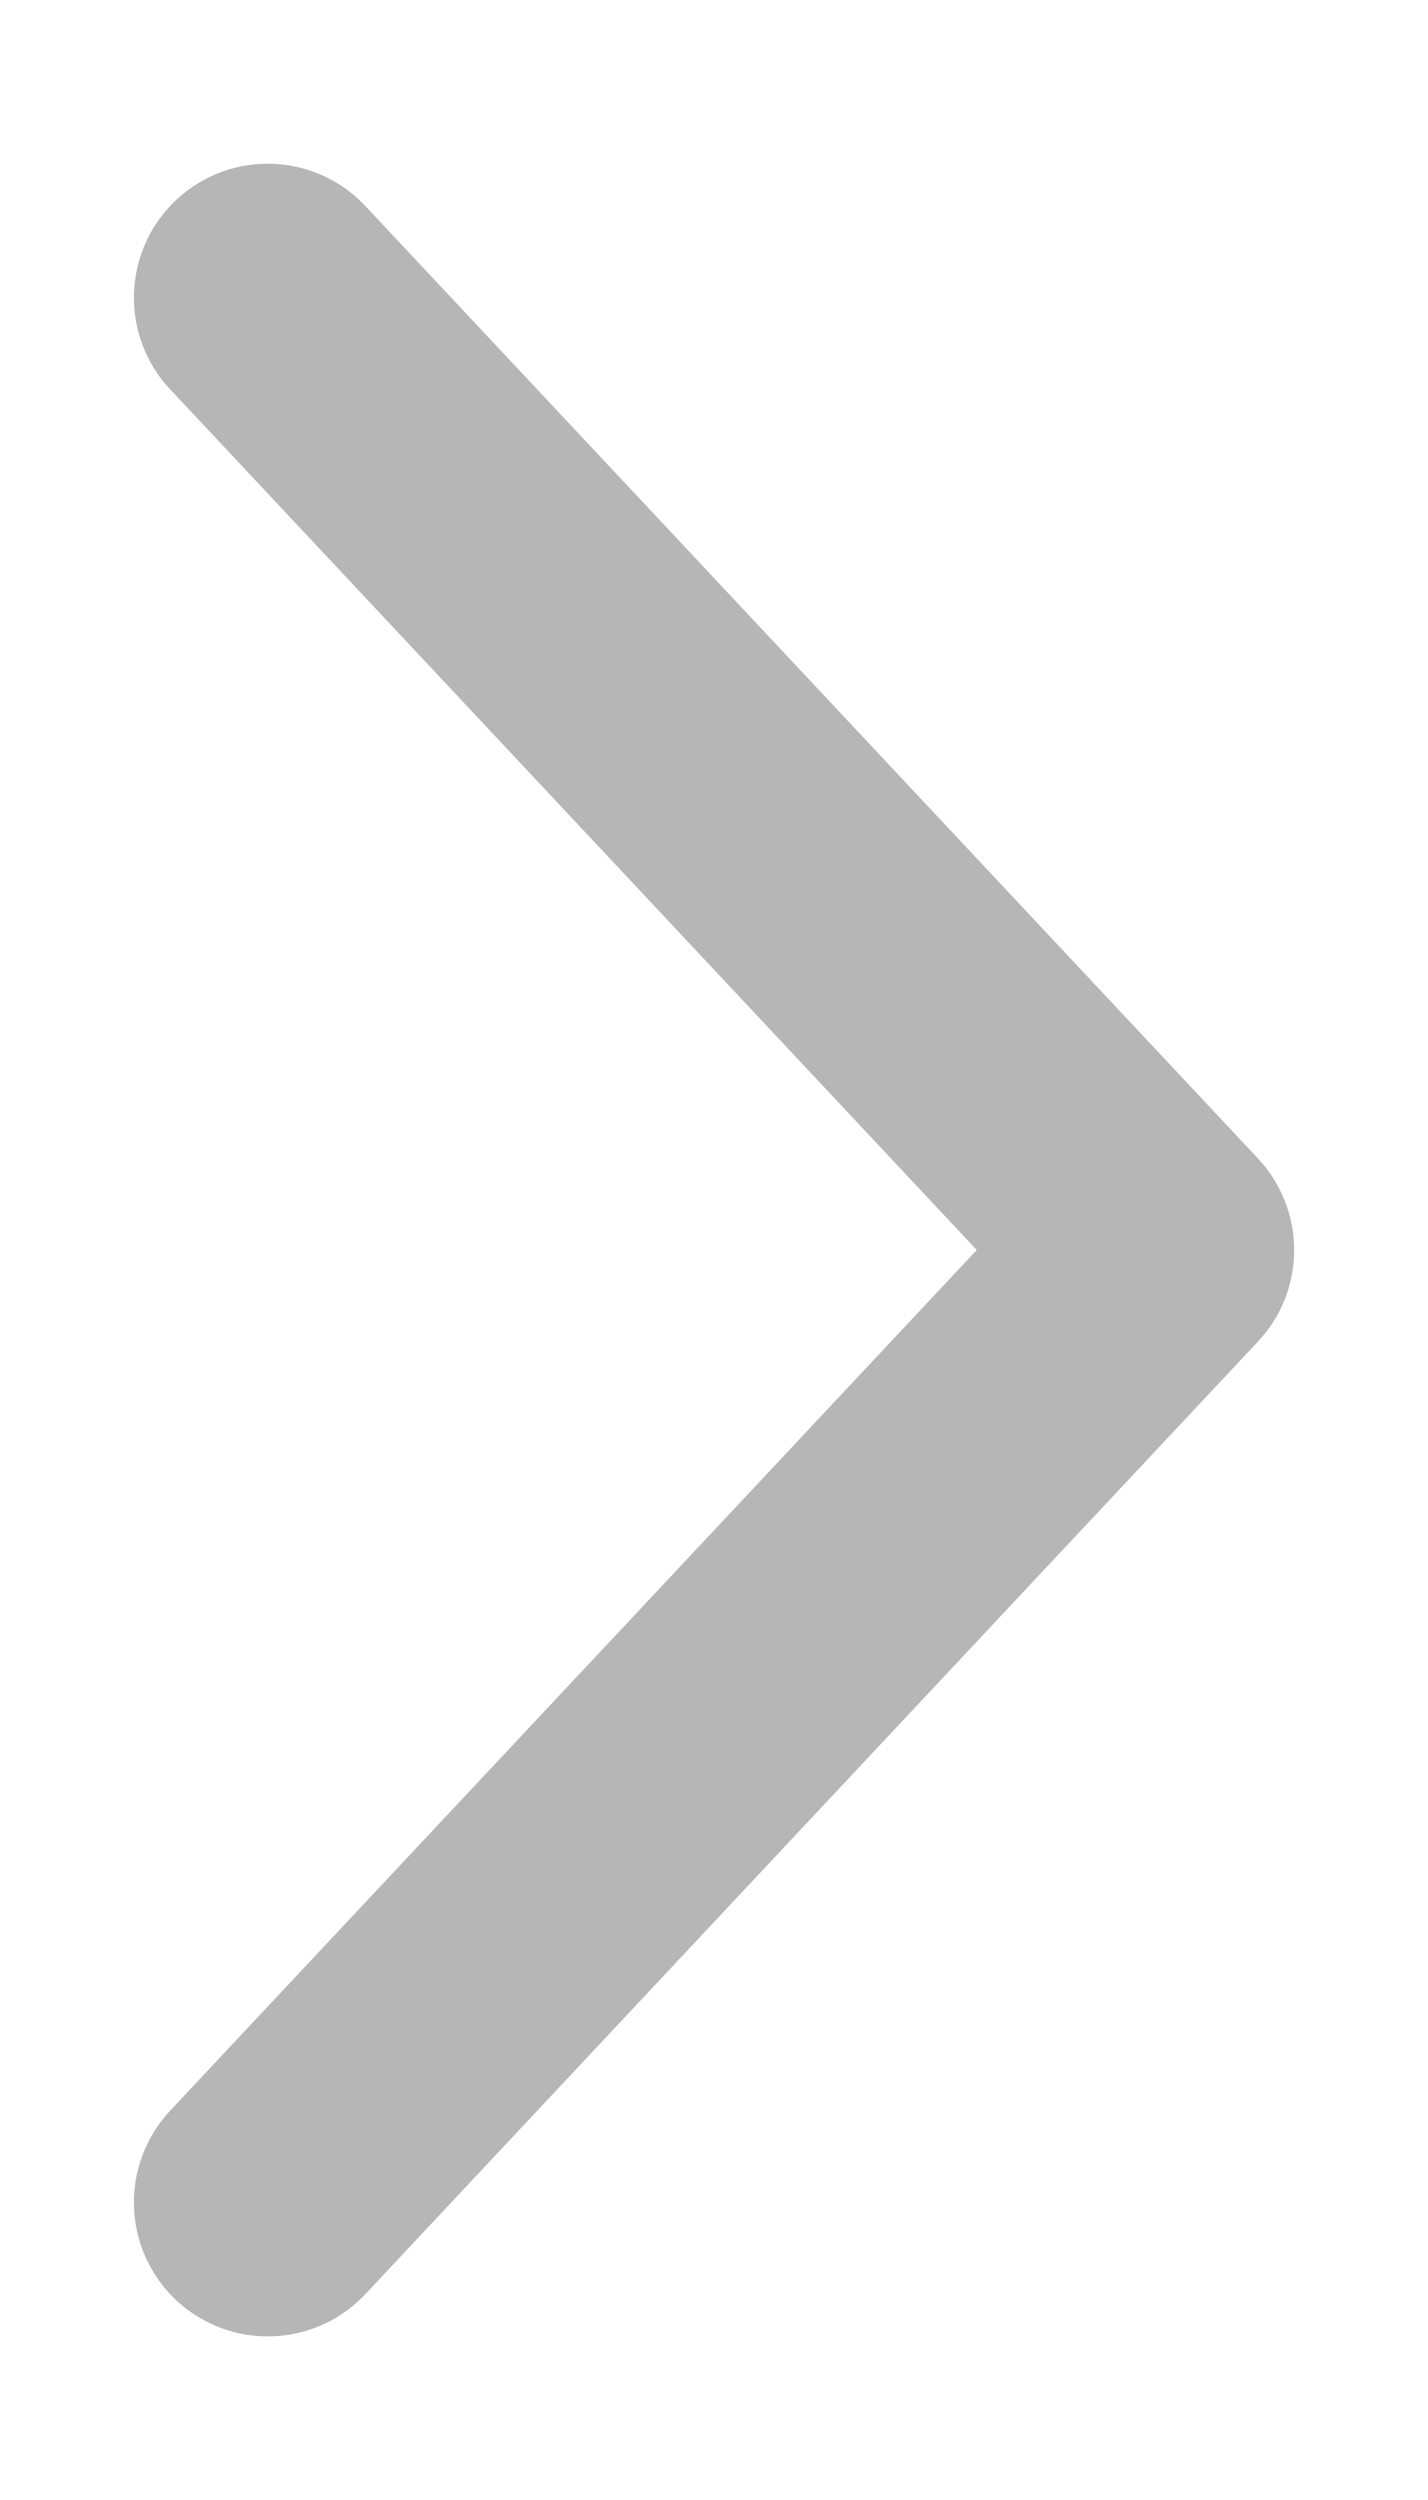 <svg width="8" height="14" viewBox="0 0 8 14" fill="none" xmlns="http://www.w3.org/2000/svg">
<path d="M2.047 1.154C1.764 0.852 1.289 0.836 0.987 1.12C0.685 1.403 0.67 1.878 0.953 2.18L2.047 1.154ZM6.5 7L7.047 7.513C7.318 7.225 7.318 6.776 7.047 6.487L6.5 7ZM0.953 11.82C0.67 12.123 0.685 12.597 0.987 12.881C1.289 13.164 1.764 13.149 2.047 12.847L0.953 11.82ZM0.953 2.18L5.953 7.513L7.047 6.487L2.047 1.154L0.953 2.18ZM5.953 6.487L0.953 11.82L2.047 12.847L7.047 7.513L5.953 6.487Z" fill="#B6B6B6"/>
</svg>

